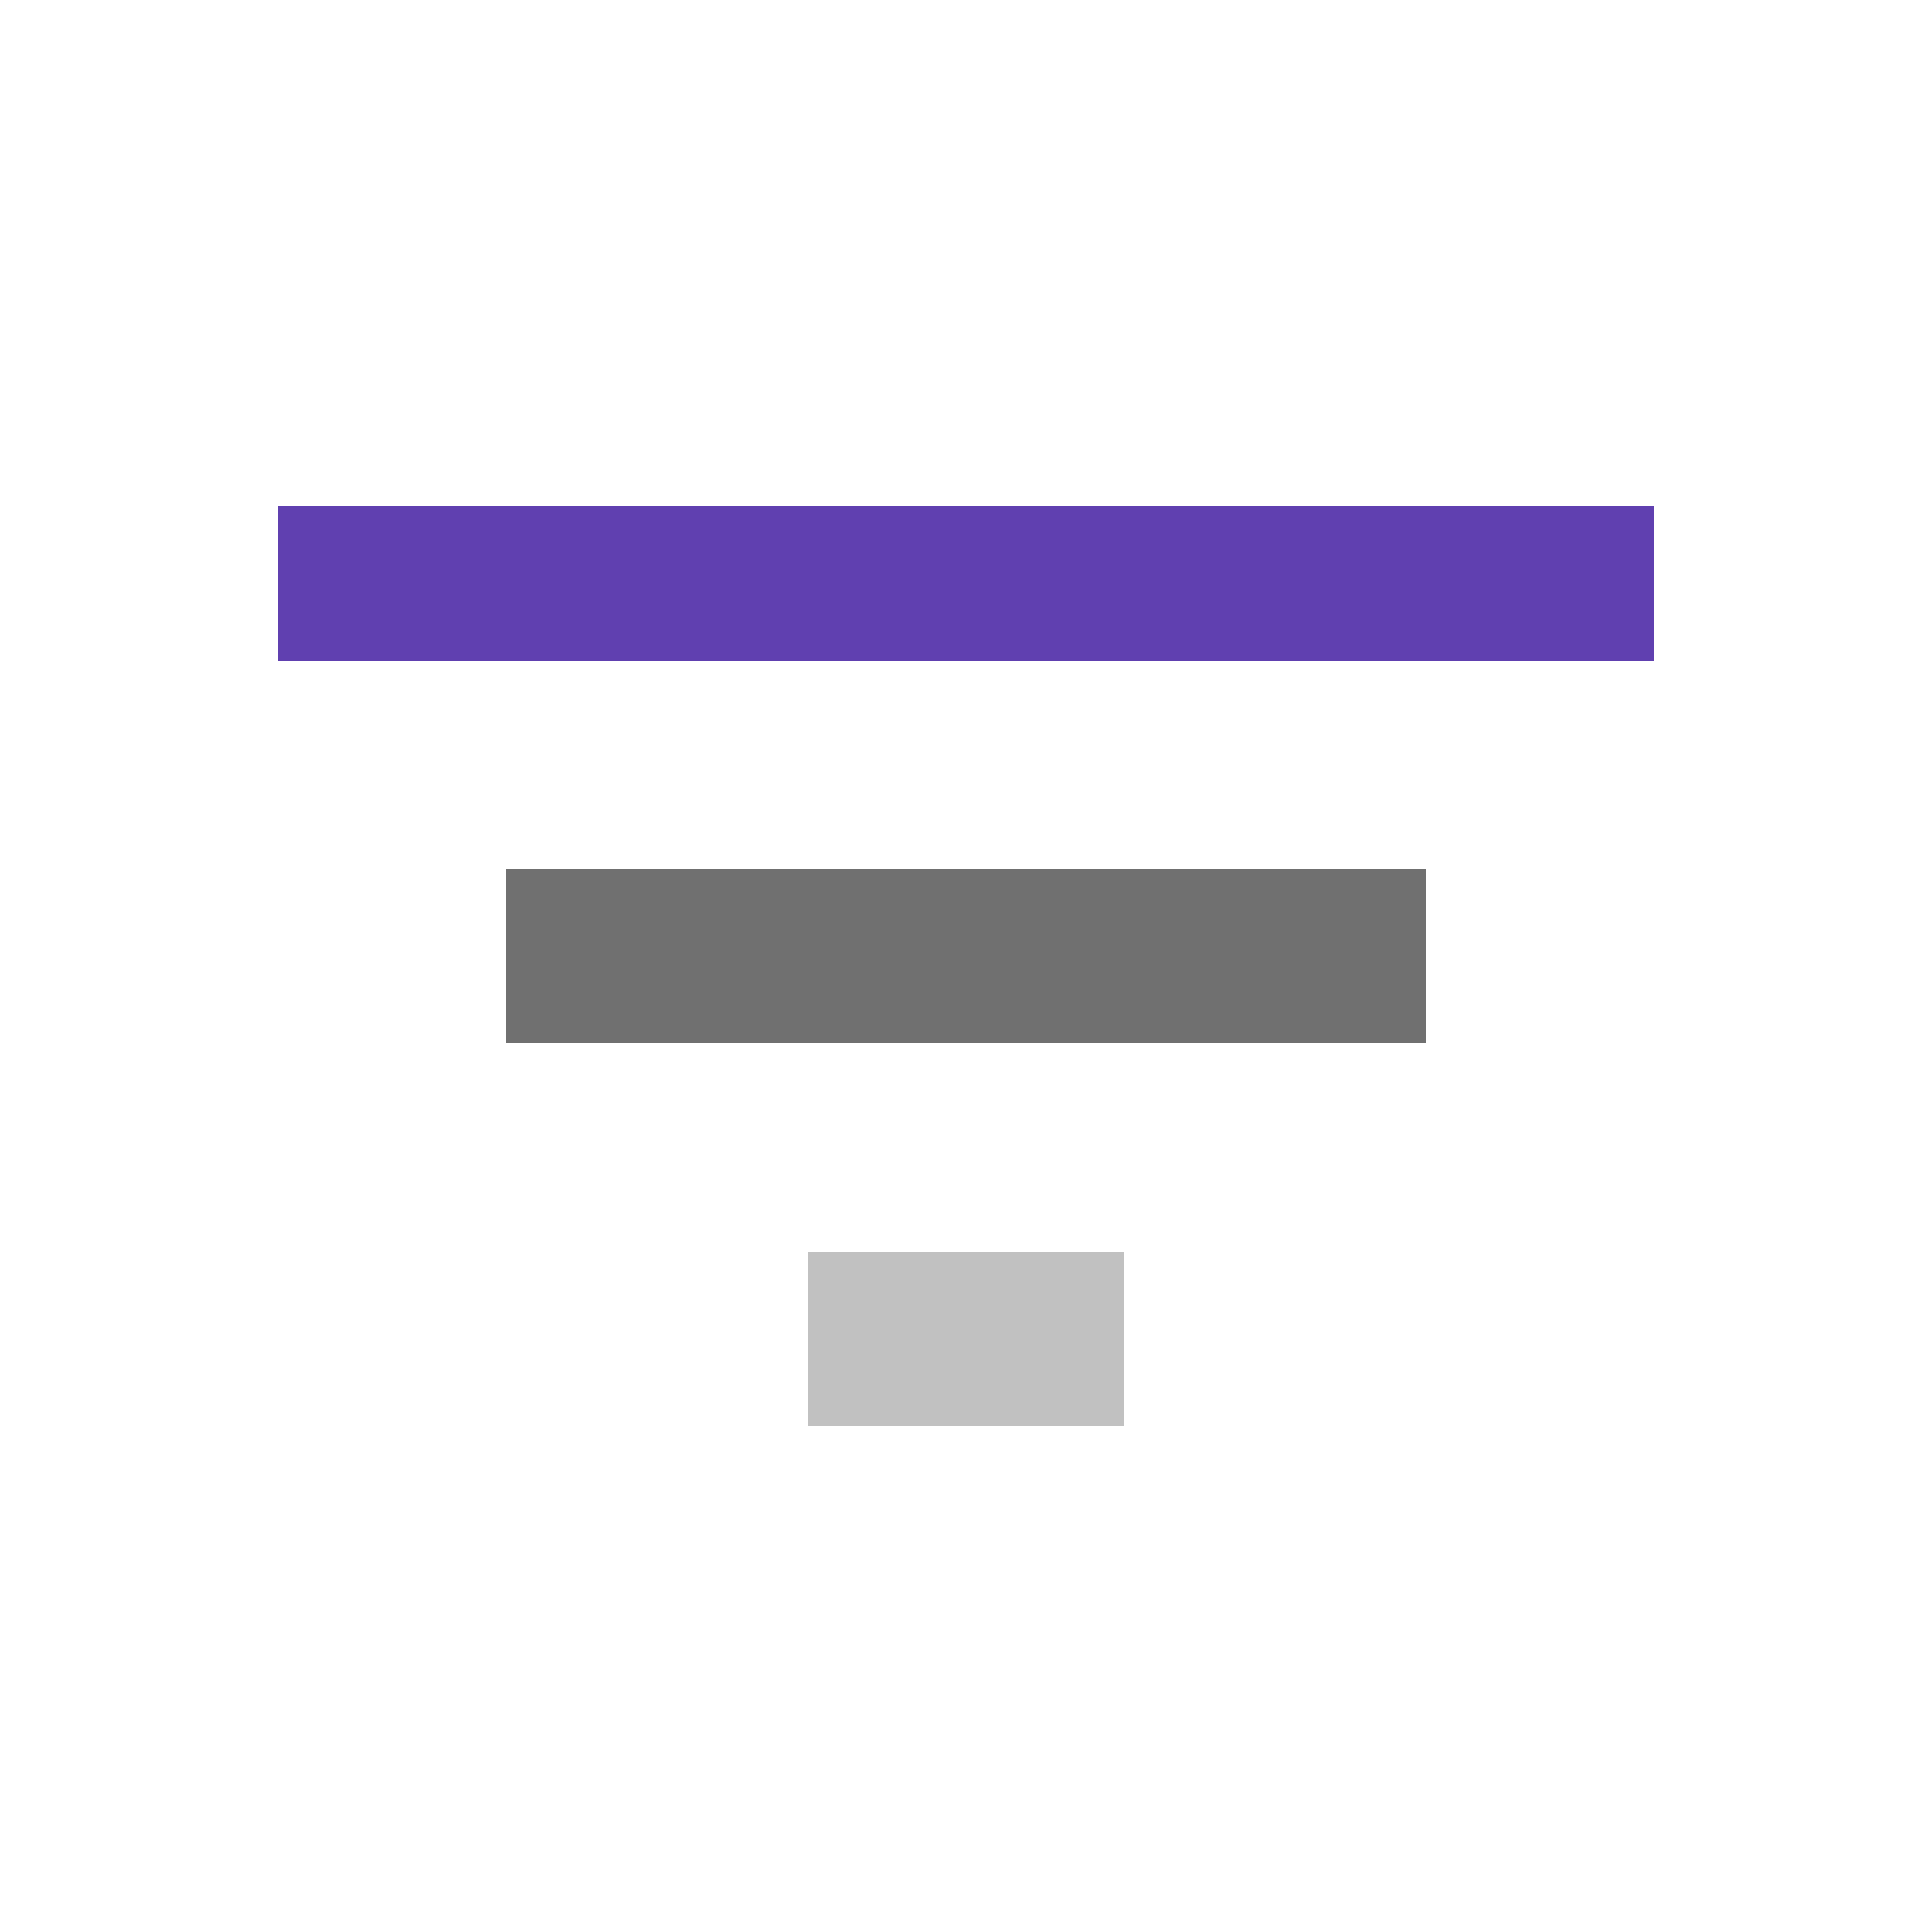 <svg xmlns="http://www.w3.org/2000/svg" xmlns:xlink="http://www.w3.org/1999/xlink" width="500" height="500" viewBox="0 0 500 500">
  <defs>
    <clipPath id="clip-filter_icon">
      <rect width="500" height="500"/>
    </clipPath>
  </defs>
  <g id="filter_icon" data-name="filter icon" clip-path="url(#clip-filter_icon)">
    <g id="Group_10" data-name="Group 10">
      <rect id="Rectangle_4" data-name="Rectangle 4" width="356" height="40" transform="translate(72 131)" fill="#6040b0"/>
      <rect id="Rectangle_5" data-name="Rectangle 5" width="238" height="45" transform="translate(131 225)" fill="#707070"/>
      <rect id="Rectangle_6" data-name="Rectangle 6" width="82" height="45" transform="translate(209 324)" fill="#c1c1c1"/>
    </g>
  </g>
</svg>
